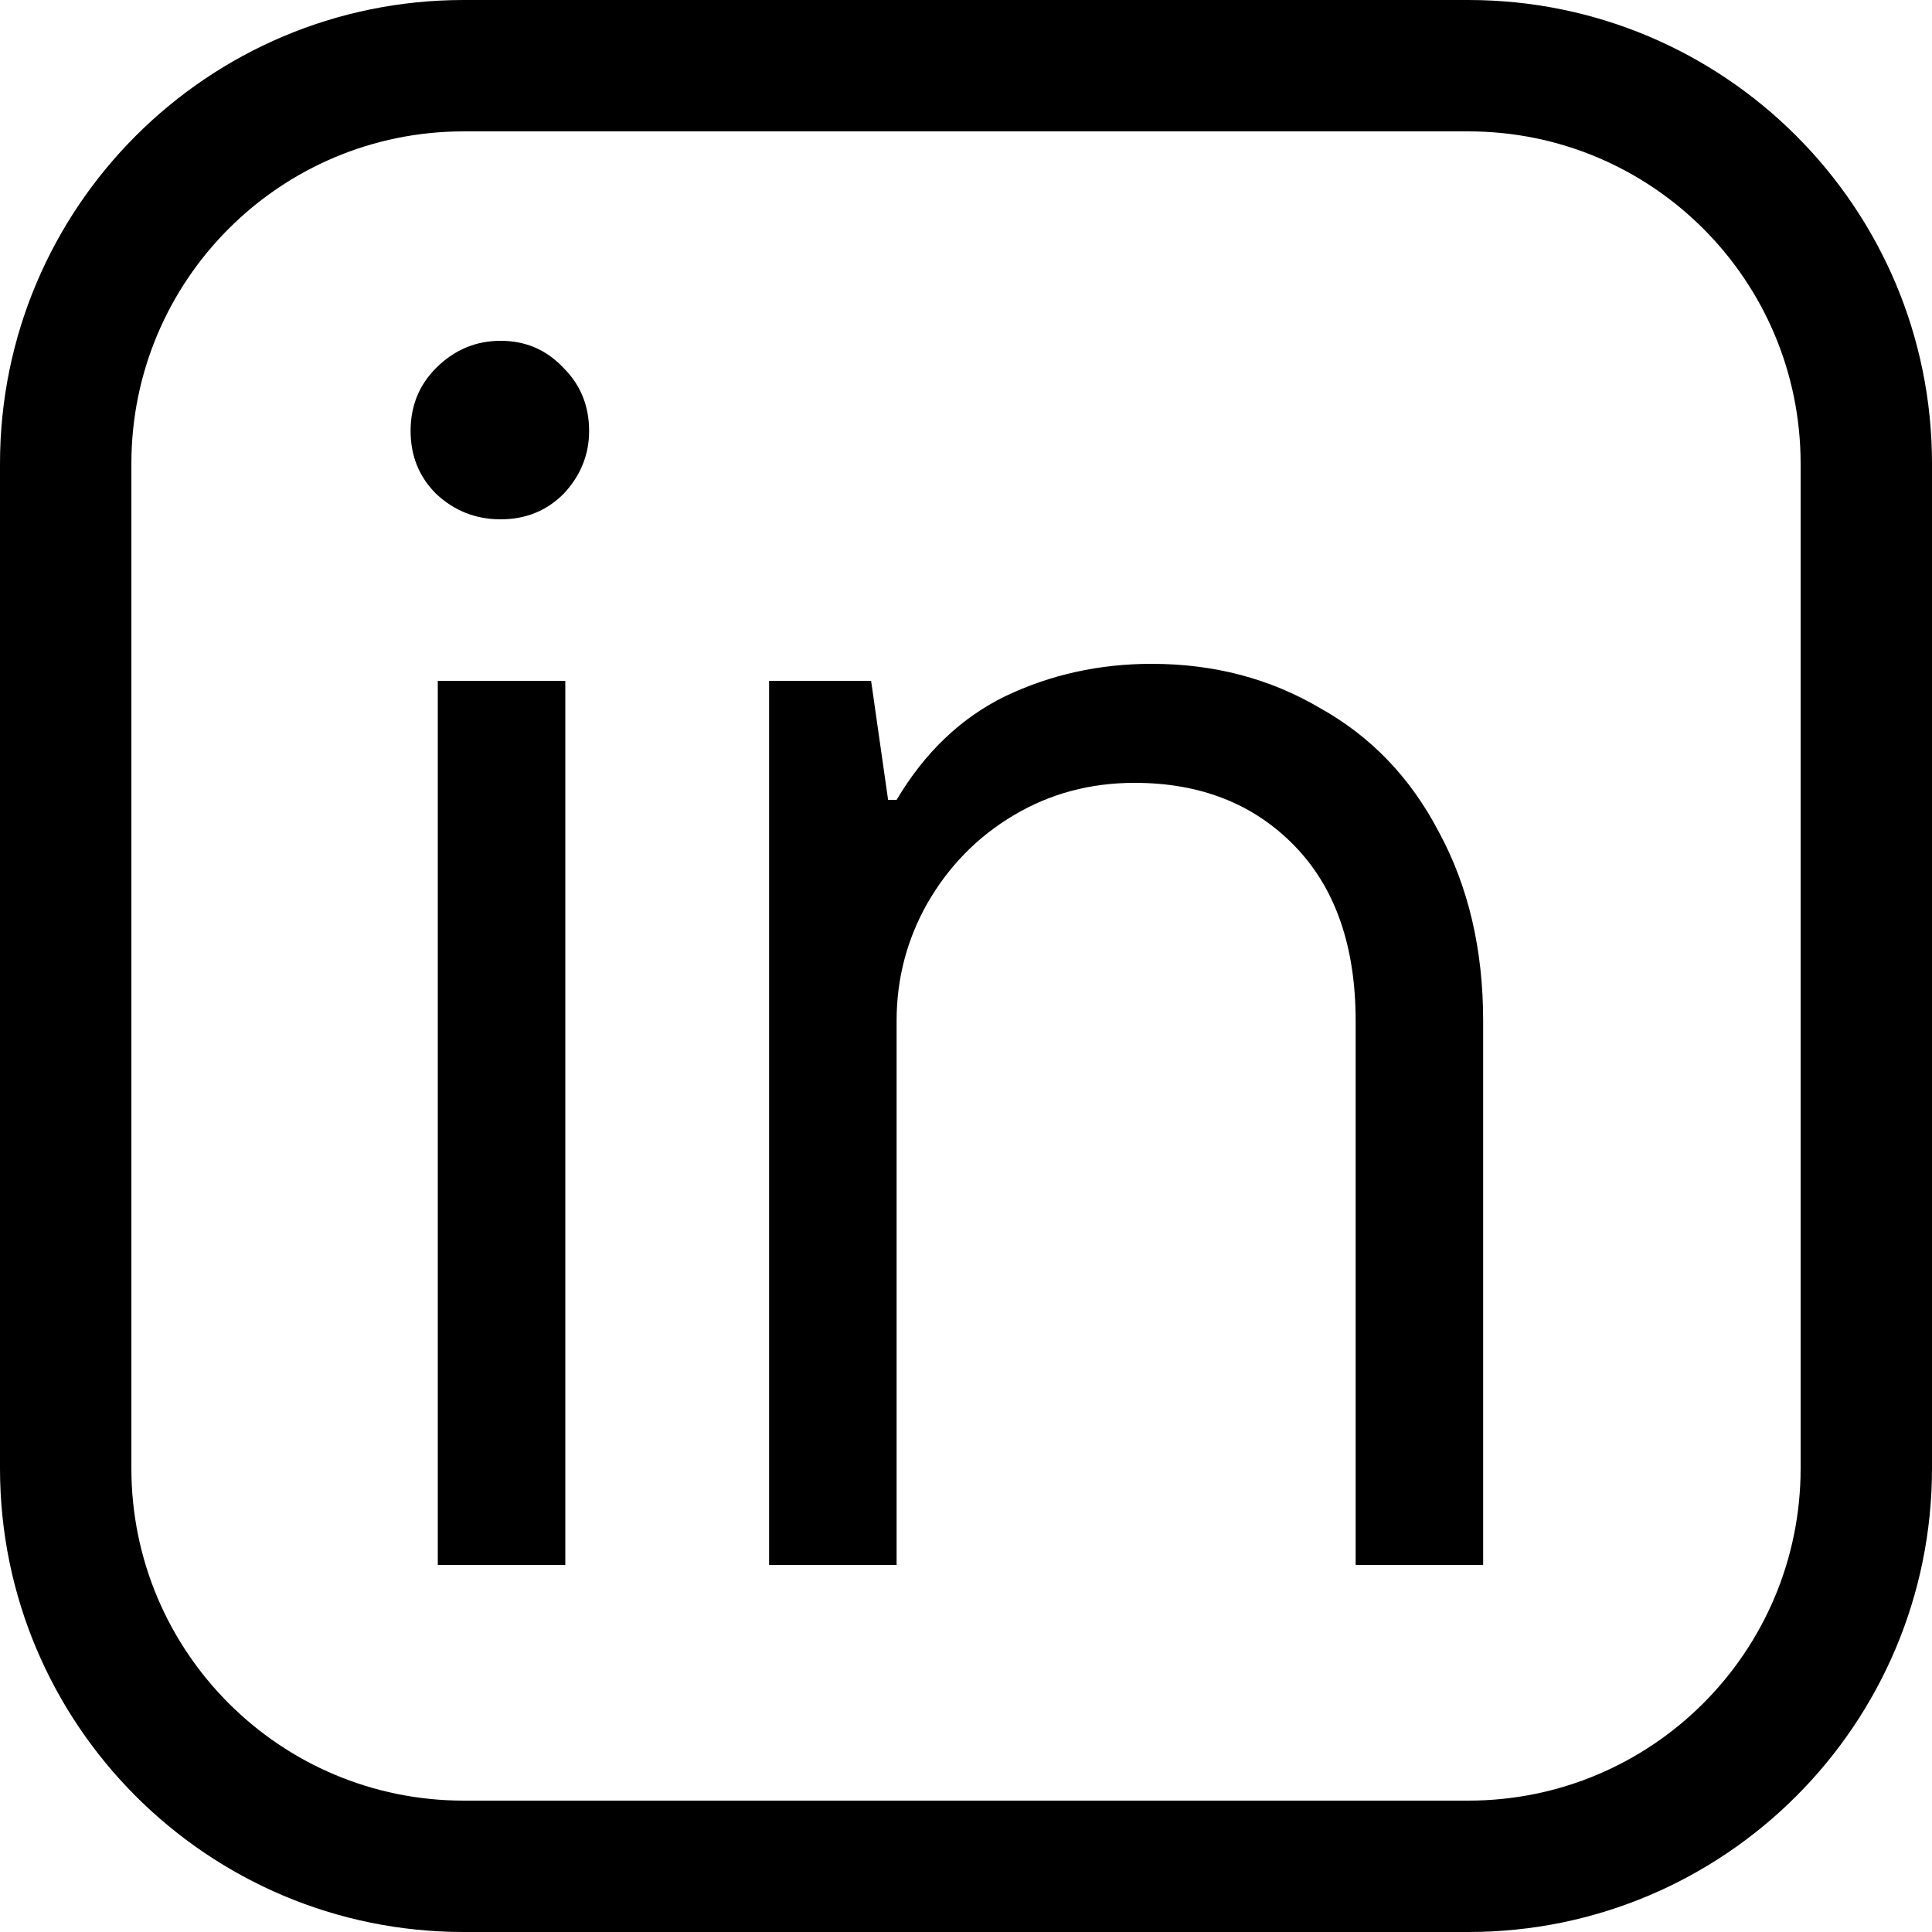 <svg width="25" height="25" viewBox="0 0 25 25" fill="none" xmlns="http://www.w3.org/2000/svg">
<g id="Icon linkedin">
<path id="Union" fill-rule="evenodd" clip-rule="evenodd" d="M19 1.7H6C3.625 1.7 1.7 3.625 1.7 6V19C1.7 21.375 3.625 23.3 6 23.3H19C21.375 23.3 23.3 21.375 23.3 19V6C23.3 3.625 21.375 1.7 19 1.7ZM6 0C2.686 0 0 2.686 0 6V19C0 22.314 2.686 25 6 25H19C22.314 25 25 22.314 25 19V6C25 2.686 22.314 0 19 0H6ZM9.952 20.25V8.81H11.272L11.492 10.35H11.602C11.968 9.734 12.438 9.287 13.01 9.008C13.596 8.729 14.227 8.59 14.902 8.59C15.708 8.59 16.434 8.781 17.08 9.162C17.74 9.529 18.253 10.064 18.62 10.768C19.001 11.472 19.192 12.286 19.192 13.21V20.25H17.542V13.21C17.542 12.242 17.278 11.486 16.75 10.944C16.222 10.401 15.532 10.13 14.682 10.13C14.11 10.13 13.589 10.269 13.12 10.548C12.65 10.826 12.276 11.208 11.998 11.692C11.734 12.161 11.602 12.667 11.602 13.21V20.25H9.952ZM5.665 20.25H7.315V8.81H5.665V20.25ZM5.643 6.39C5.878 6.61 6.156 6.72 6.479 6.72C6.802 6.72 7.073 6.61 7.293 6.39C7.513 6.155 7.623 5.884 7.623 5.576C7.623 5.253 7.513 4.982 7.293 4.762C7.073 4.527 6.802 4.41 6.479 4.41C6.156 4.41 5.878 4.527 5.643 4.762C5.423 4.982 5.313 5.253 5.313 5.576C5.313 5.899 5.423 6.17 5.643 6.39Z" fill="black"/>
</g>
</svg>
